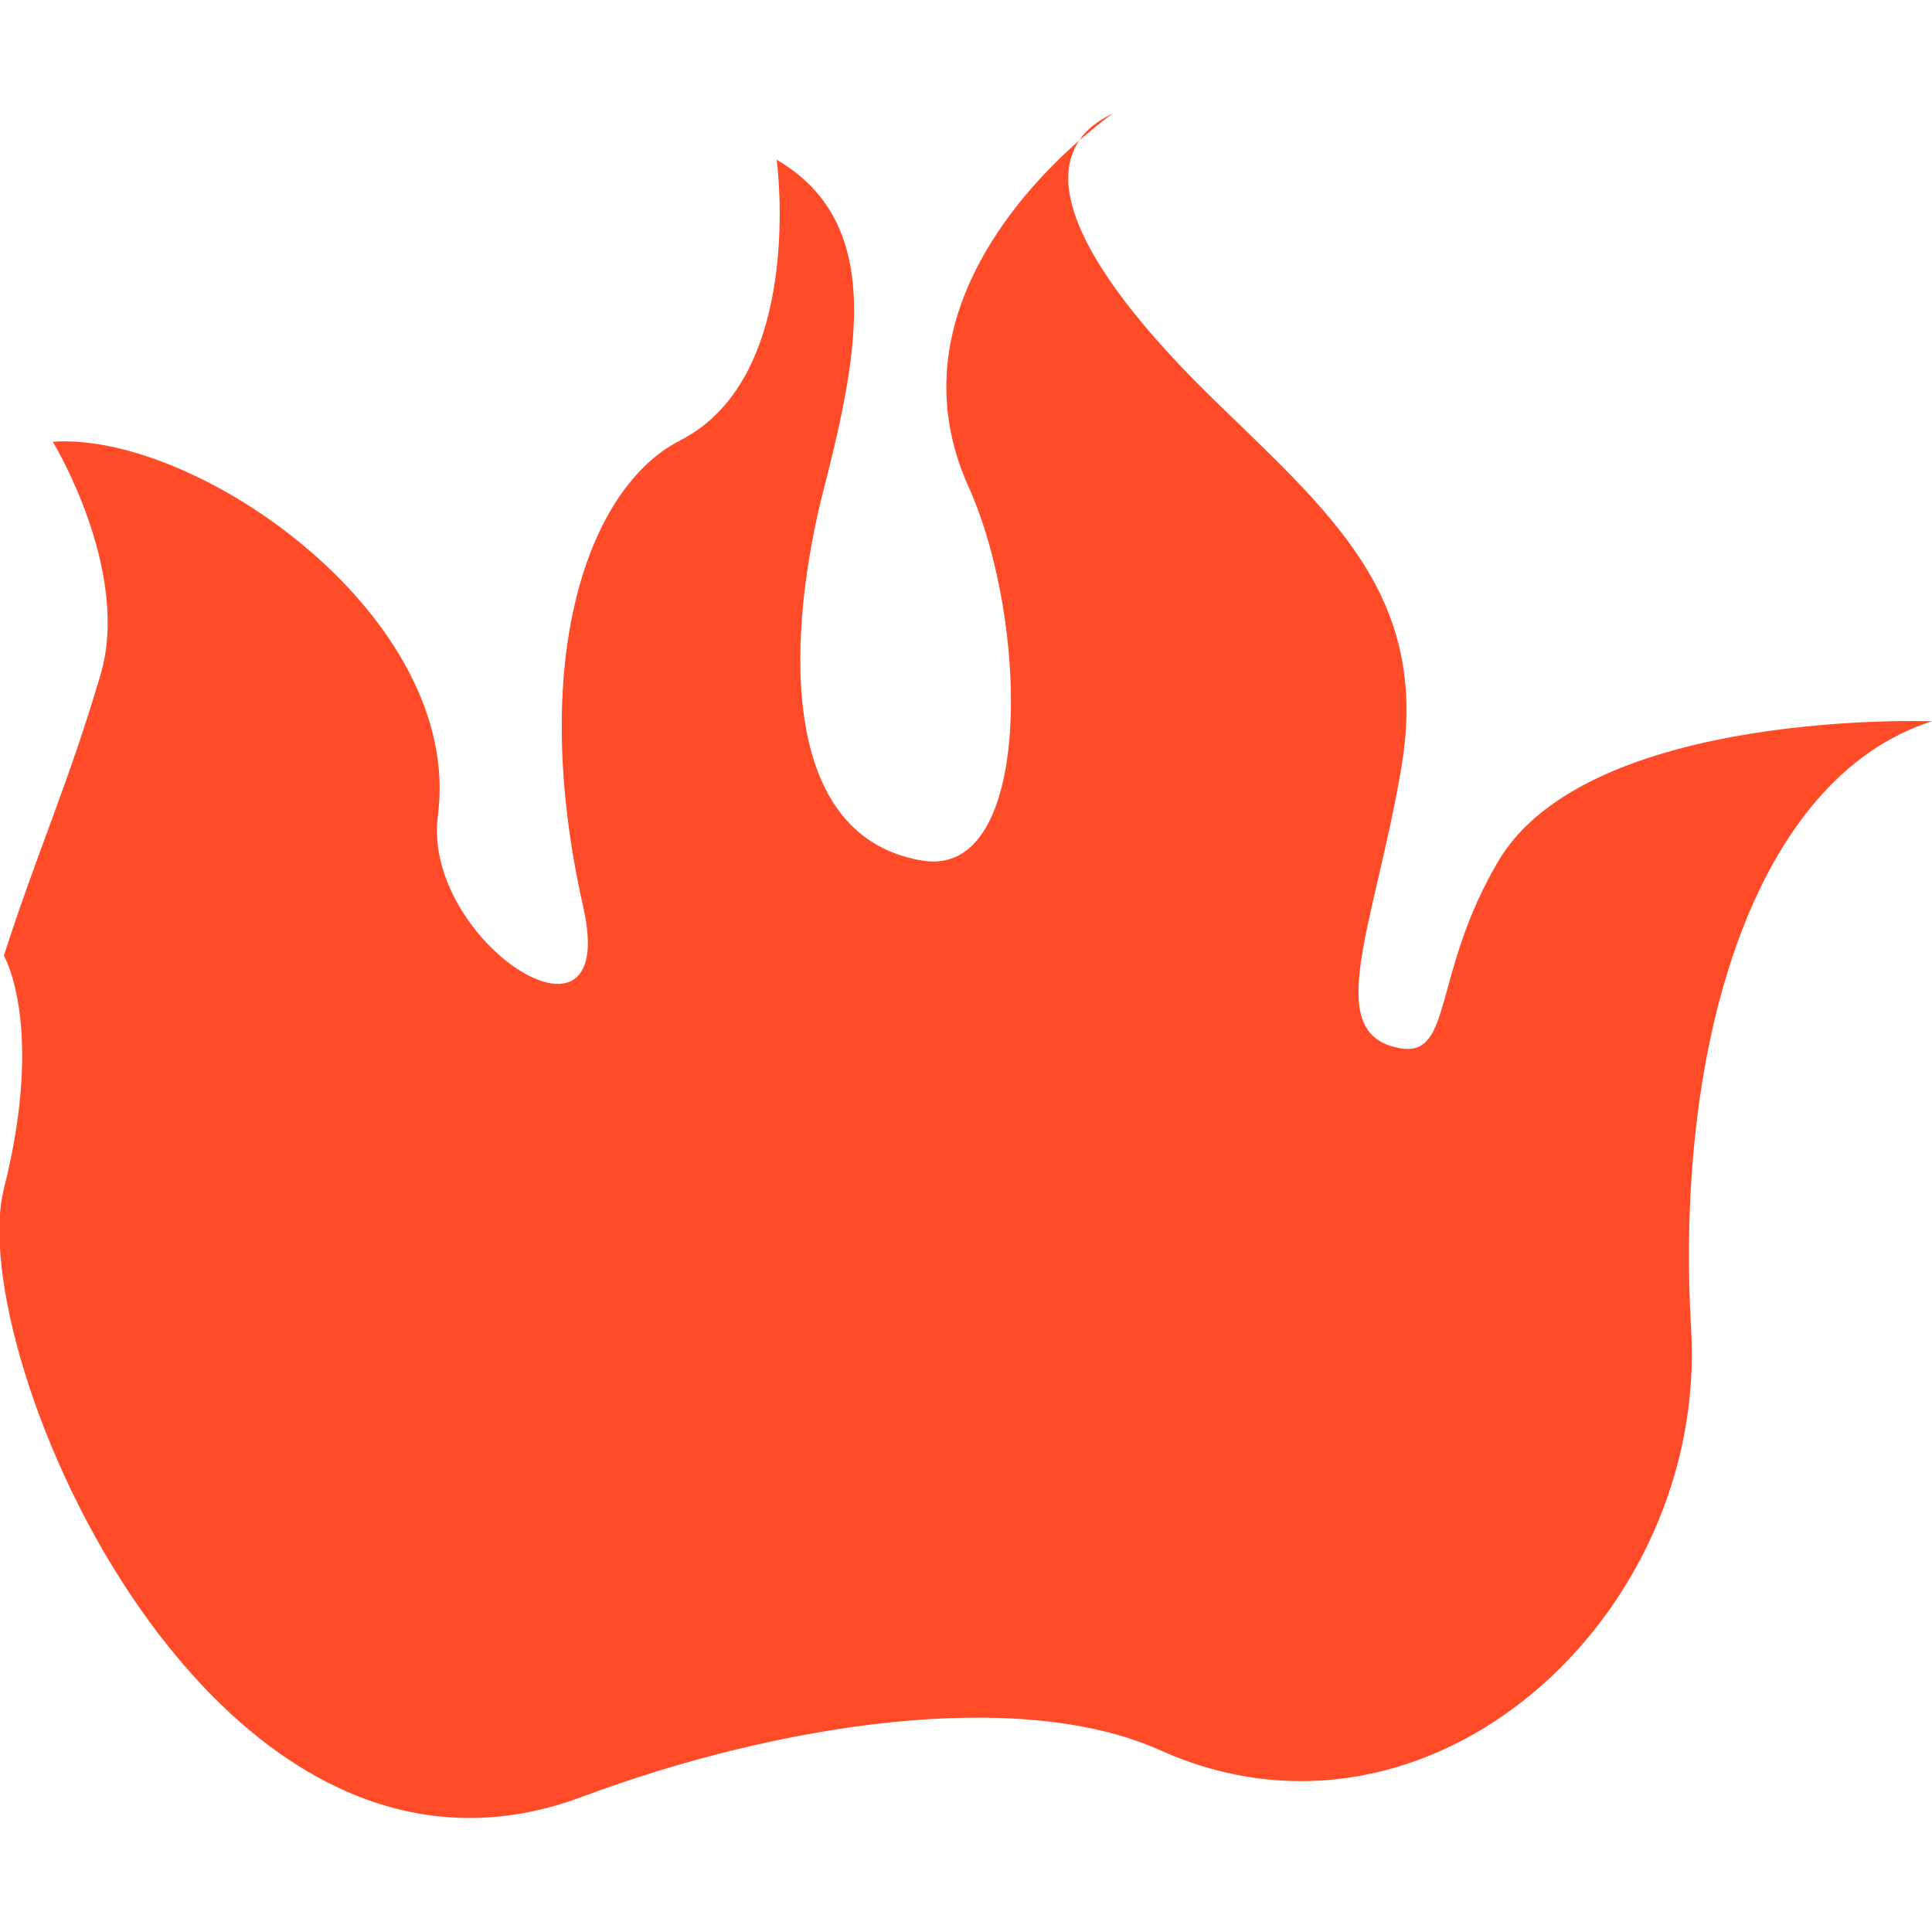 <?xml version="1.0" encoding="utf-8"?>
<!-- Generator: Adobe Illustrator 26.2.1, SVG Export Plug-In . SVG Version: 6.00 Build 0)  -->
<svg version="1.1" id="圖層_1" xmlns="http://www.w3.org/2000/svg" xmlns:xlink="http://www.w3.org/1999/xlink" x="0px" y="0px"
	 viewBox="0 0 150 150" style="enable-background:new 0 0 150 150;" xml:space="preserve">
<style type="text/css">
	.st0{fill:#FF4B27;}
</style>
<g id="火_拷贝">
	<g>
		<path class="st0" d="M83.8,10.9c1.5-1.3,2.6-2.1,2.6-2.1C85.2,9.4,84.3,10.1,83.8,10.9z M150,56c0,0-26.7-1-33.7,10.9
			c-5.1,8.7-3.5,15.1-7.5,14.5c-6.3-1-2.1-9.4,0-21.8c2.3-13.5-5.7-19.9-15-29C86,22.9,80.8,15.3,83.8,10.9
			c-4.8,4.2-14.2,14.5-8.6,26.9c4.7,10.4,5.1,30.6-3.7,29c-11.4-2-10.3-18.2-7.5-29c2.8-10.9,4.5-20.6-3.7-25.4
			c0,0,2.3,16.8-7.5,21.8c-7.1,3.6-11.9,16.9-7.5,36.3C48.1,83.1,32.7,73,34,63.3c2-15.4-18.7-29.8-29.9-29c0,0,6.1,10,3.7,18.1
			c-2.4,8.2-5,14-7.5,21.8c0,0,3.2,5.4,0,18.1c-3.2,12.7,16.1,58,44.9,47.2c15-5.6,33.8-8.6,44.9-3.6c21,9.4,42.5-10.5,41.2-32.7
			C130,81,136.2,60.4,150,56z"/>
	</g>
</g>
</svg>
